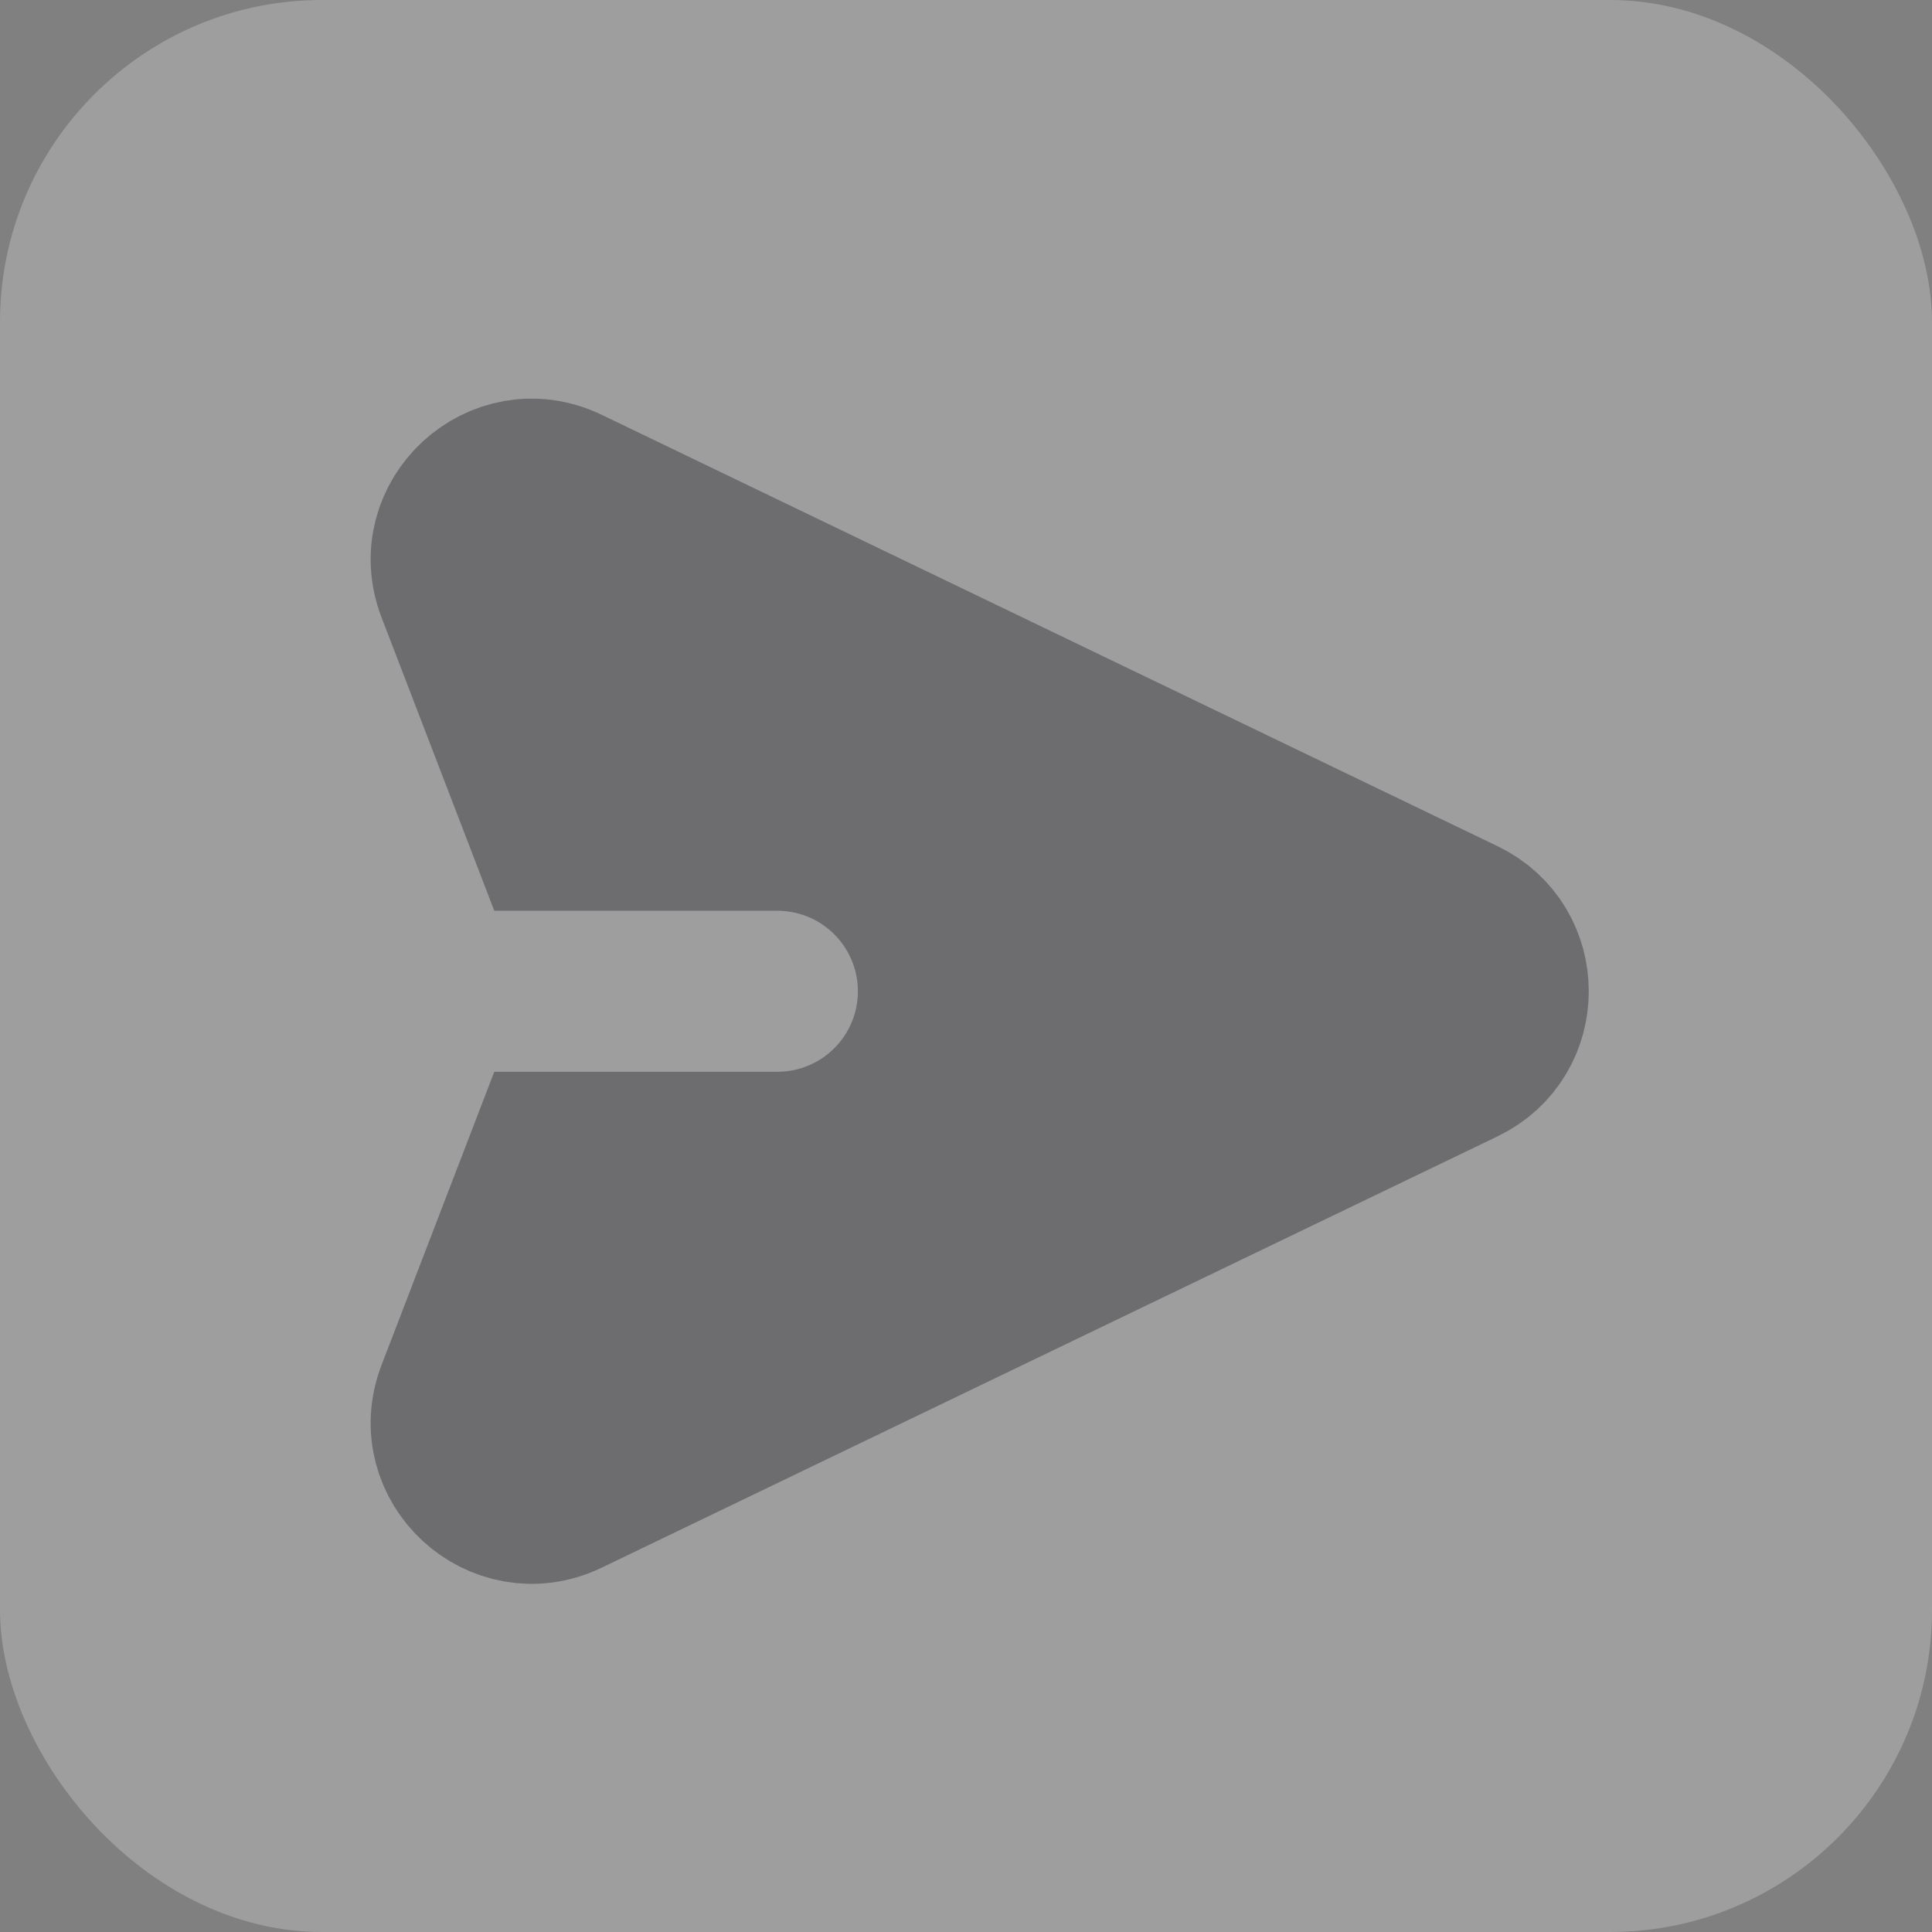 <svg width="24" height="24" viewBox="0 0 24 24" fill="none" xmlns="http://www.w3.org/2000/svg">
<rect x="0" y="0" width="24" height="24" fill="#808080" stroke="none"/>
<g opacity="0.25">
<g clip-path="url(#clip0_1_7527)">
<rect width="24" height="24" rx="4" fill="#F8F8F8"/>
<path d="M18.17 11.413C18.925 11.776 18.925 12.851 18.17 13.215L7.041 18.573C6.225 18.966 5.348 18.159 5.674 17.313L7.458 12.673C7.547 12.442 7.547 12.186 7.458 11.955L5.674 7.314C5.348 6.469 6.225 5.661 7.041 6.054L18.17 11.413Z" fill="#353541" stroke="#353541" stroke-width="2" stroke-linecap="round" stroke-linejoin="round"/>
<path d="M9.657 12.314H4.343" stroke="#F8F8F8" stroke-width="2" stroke-linecap="round" stroke-linejoin="round"/>
</g>
</g>
<defs>
<clipPath id="clip0_1_7527">
<rect width="24" height="24" rx="4" fill="white"/>
</clipPath>
</defs>
</svg>
